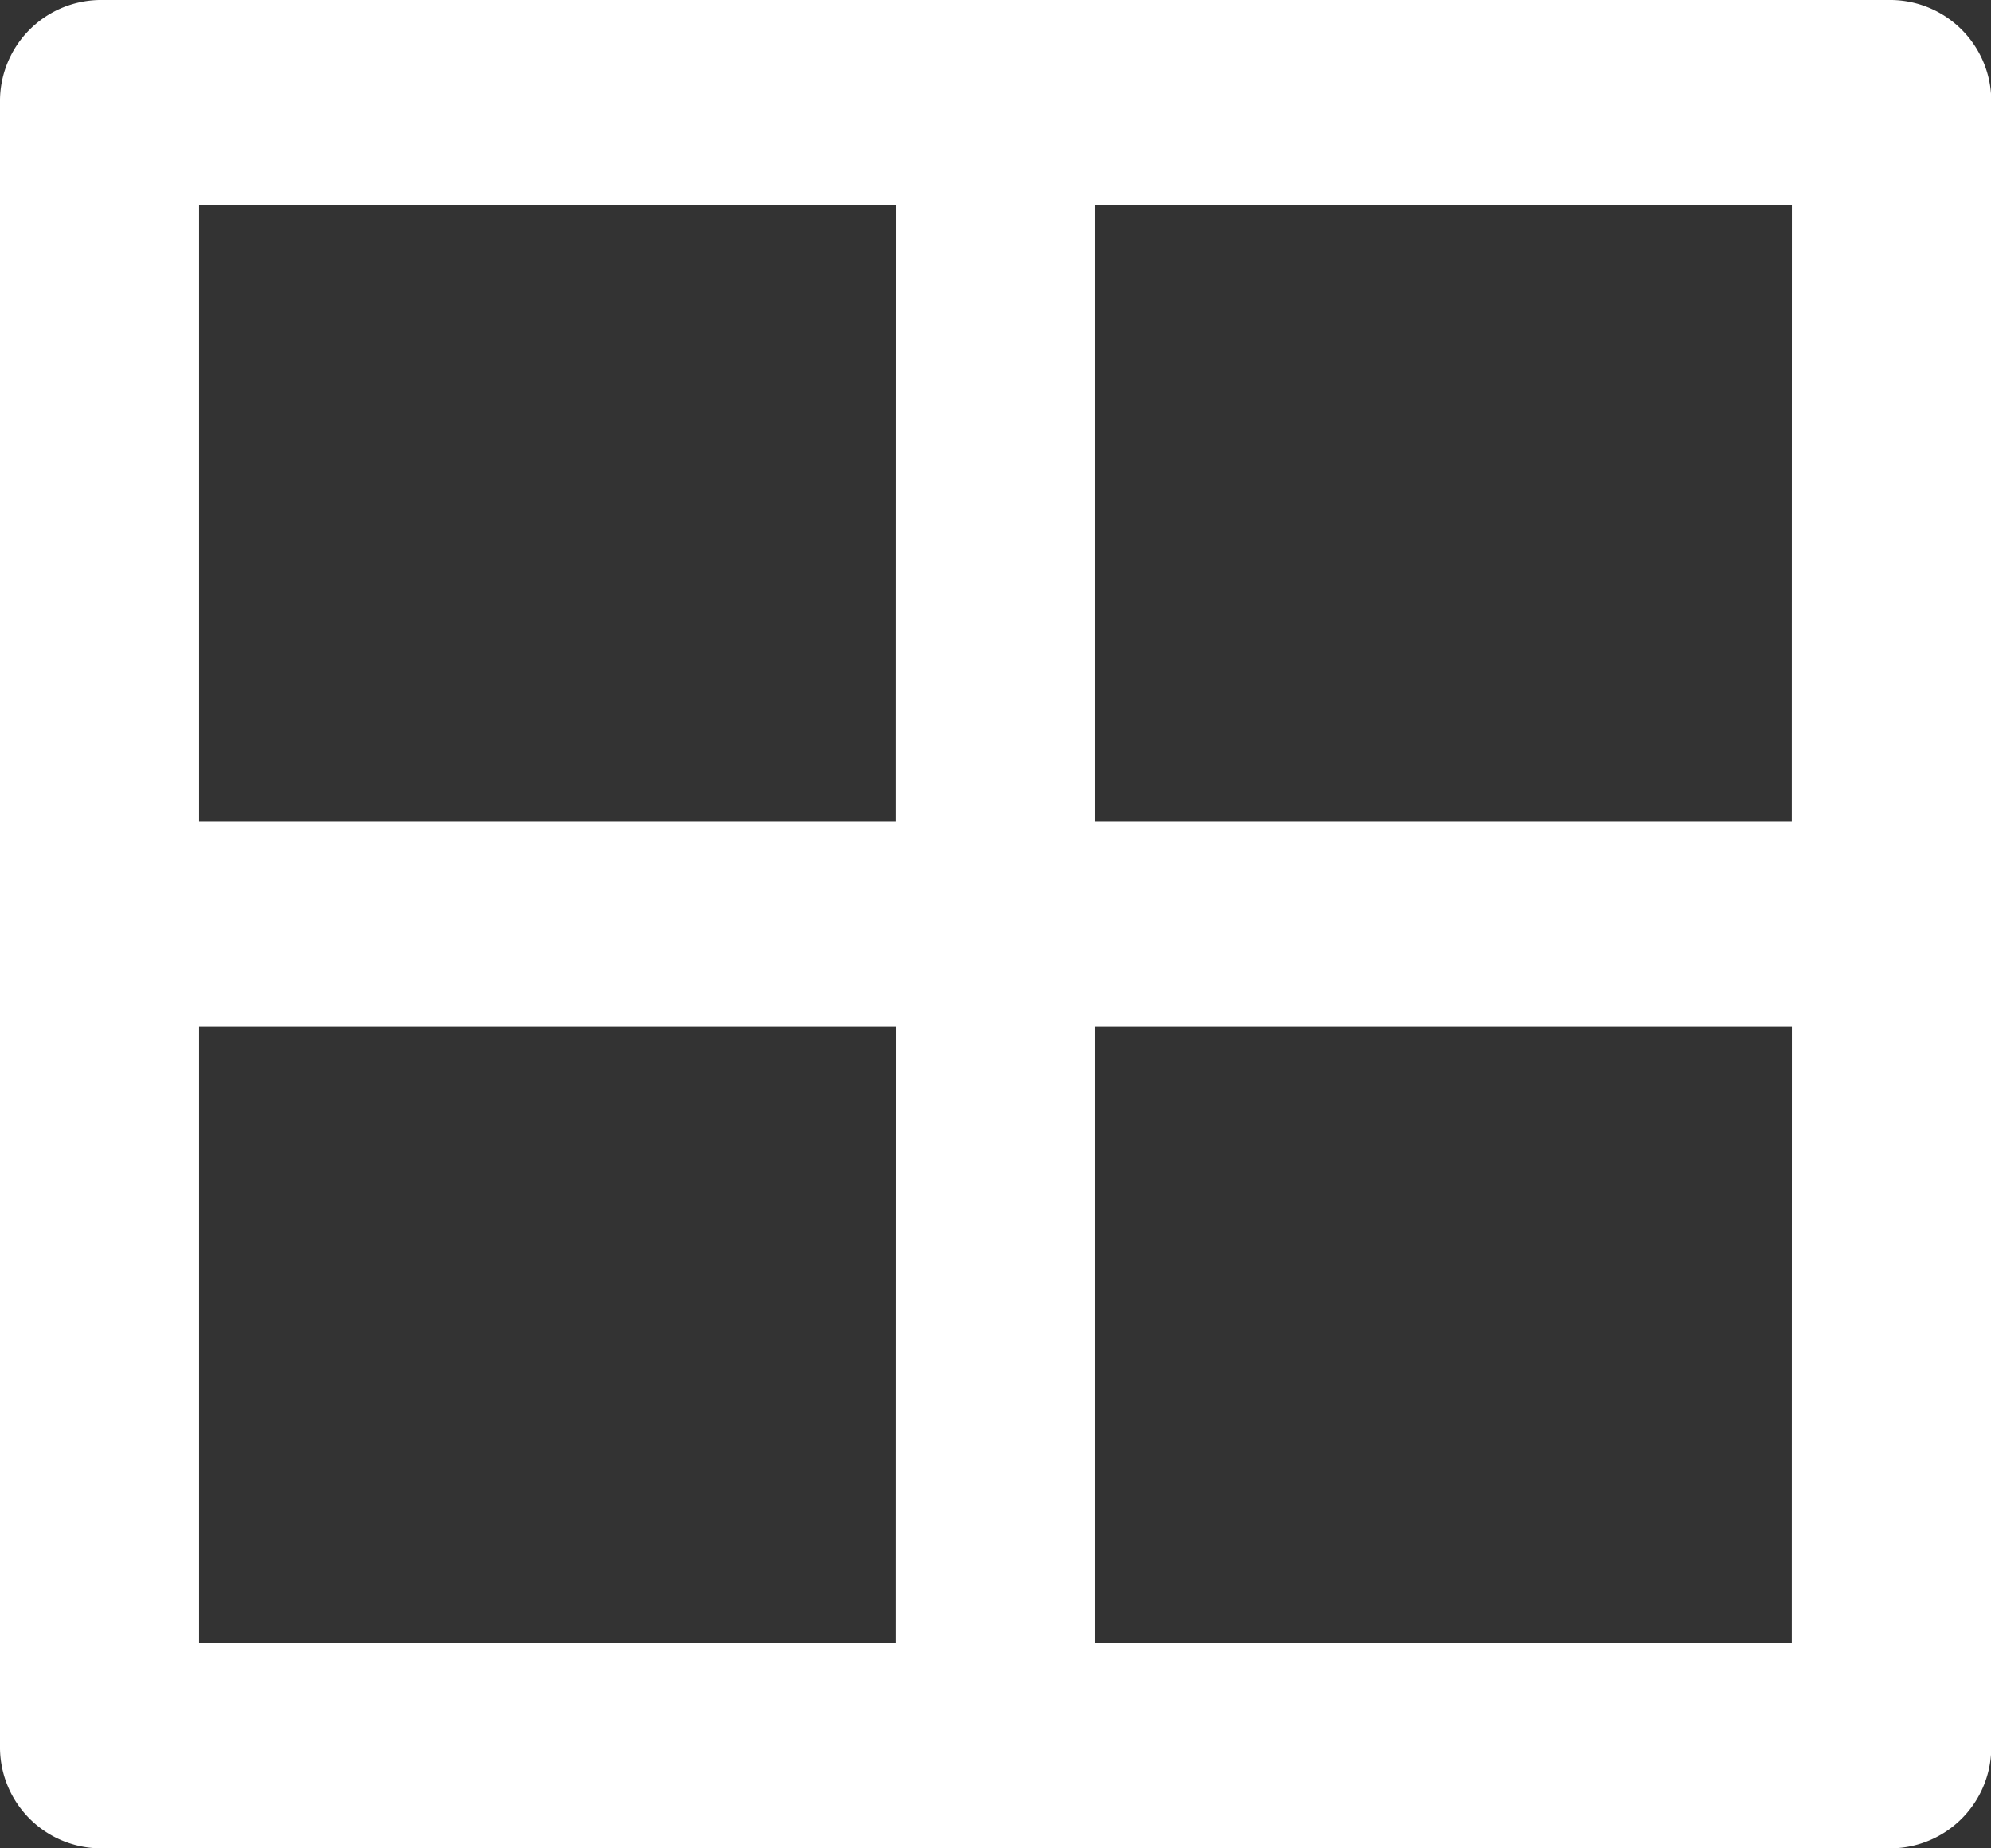 <svg xmlns="http://www.w3.org/2000/svg" width="22.313" height="20.719" viewBox="0 0 22.313 20.719">
  <rect x="0" y="0" width="22.313" height="20.719" fill="#333333" stroke="none"/>
  <path id="Path_608" data-name="Path 608" d="M23.2,3a1.134,1.134,0,0,1,1.116,1.151V22.568A1.134,1.134,0,0,1,23.2,23.719H3.116A1.134,1.134,0,0,1,2,22.568V4.151A1.134,1.134,0,0,1,3.116,3ZM12.041,14.51H4.231v6.906h7.809Zm10.041,0H14.272v6.906h7.809ZM12.041,5.3H4.231v6.906h7.809Zm10.041,0H14.272v6.906h7.809Z" transform="translate(-2 -3)" fill="white"/>
</svg>
